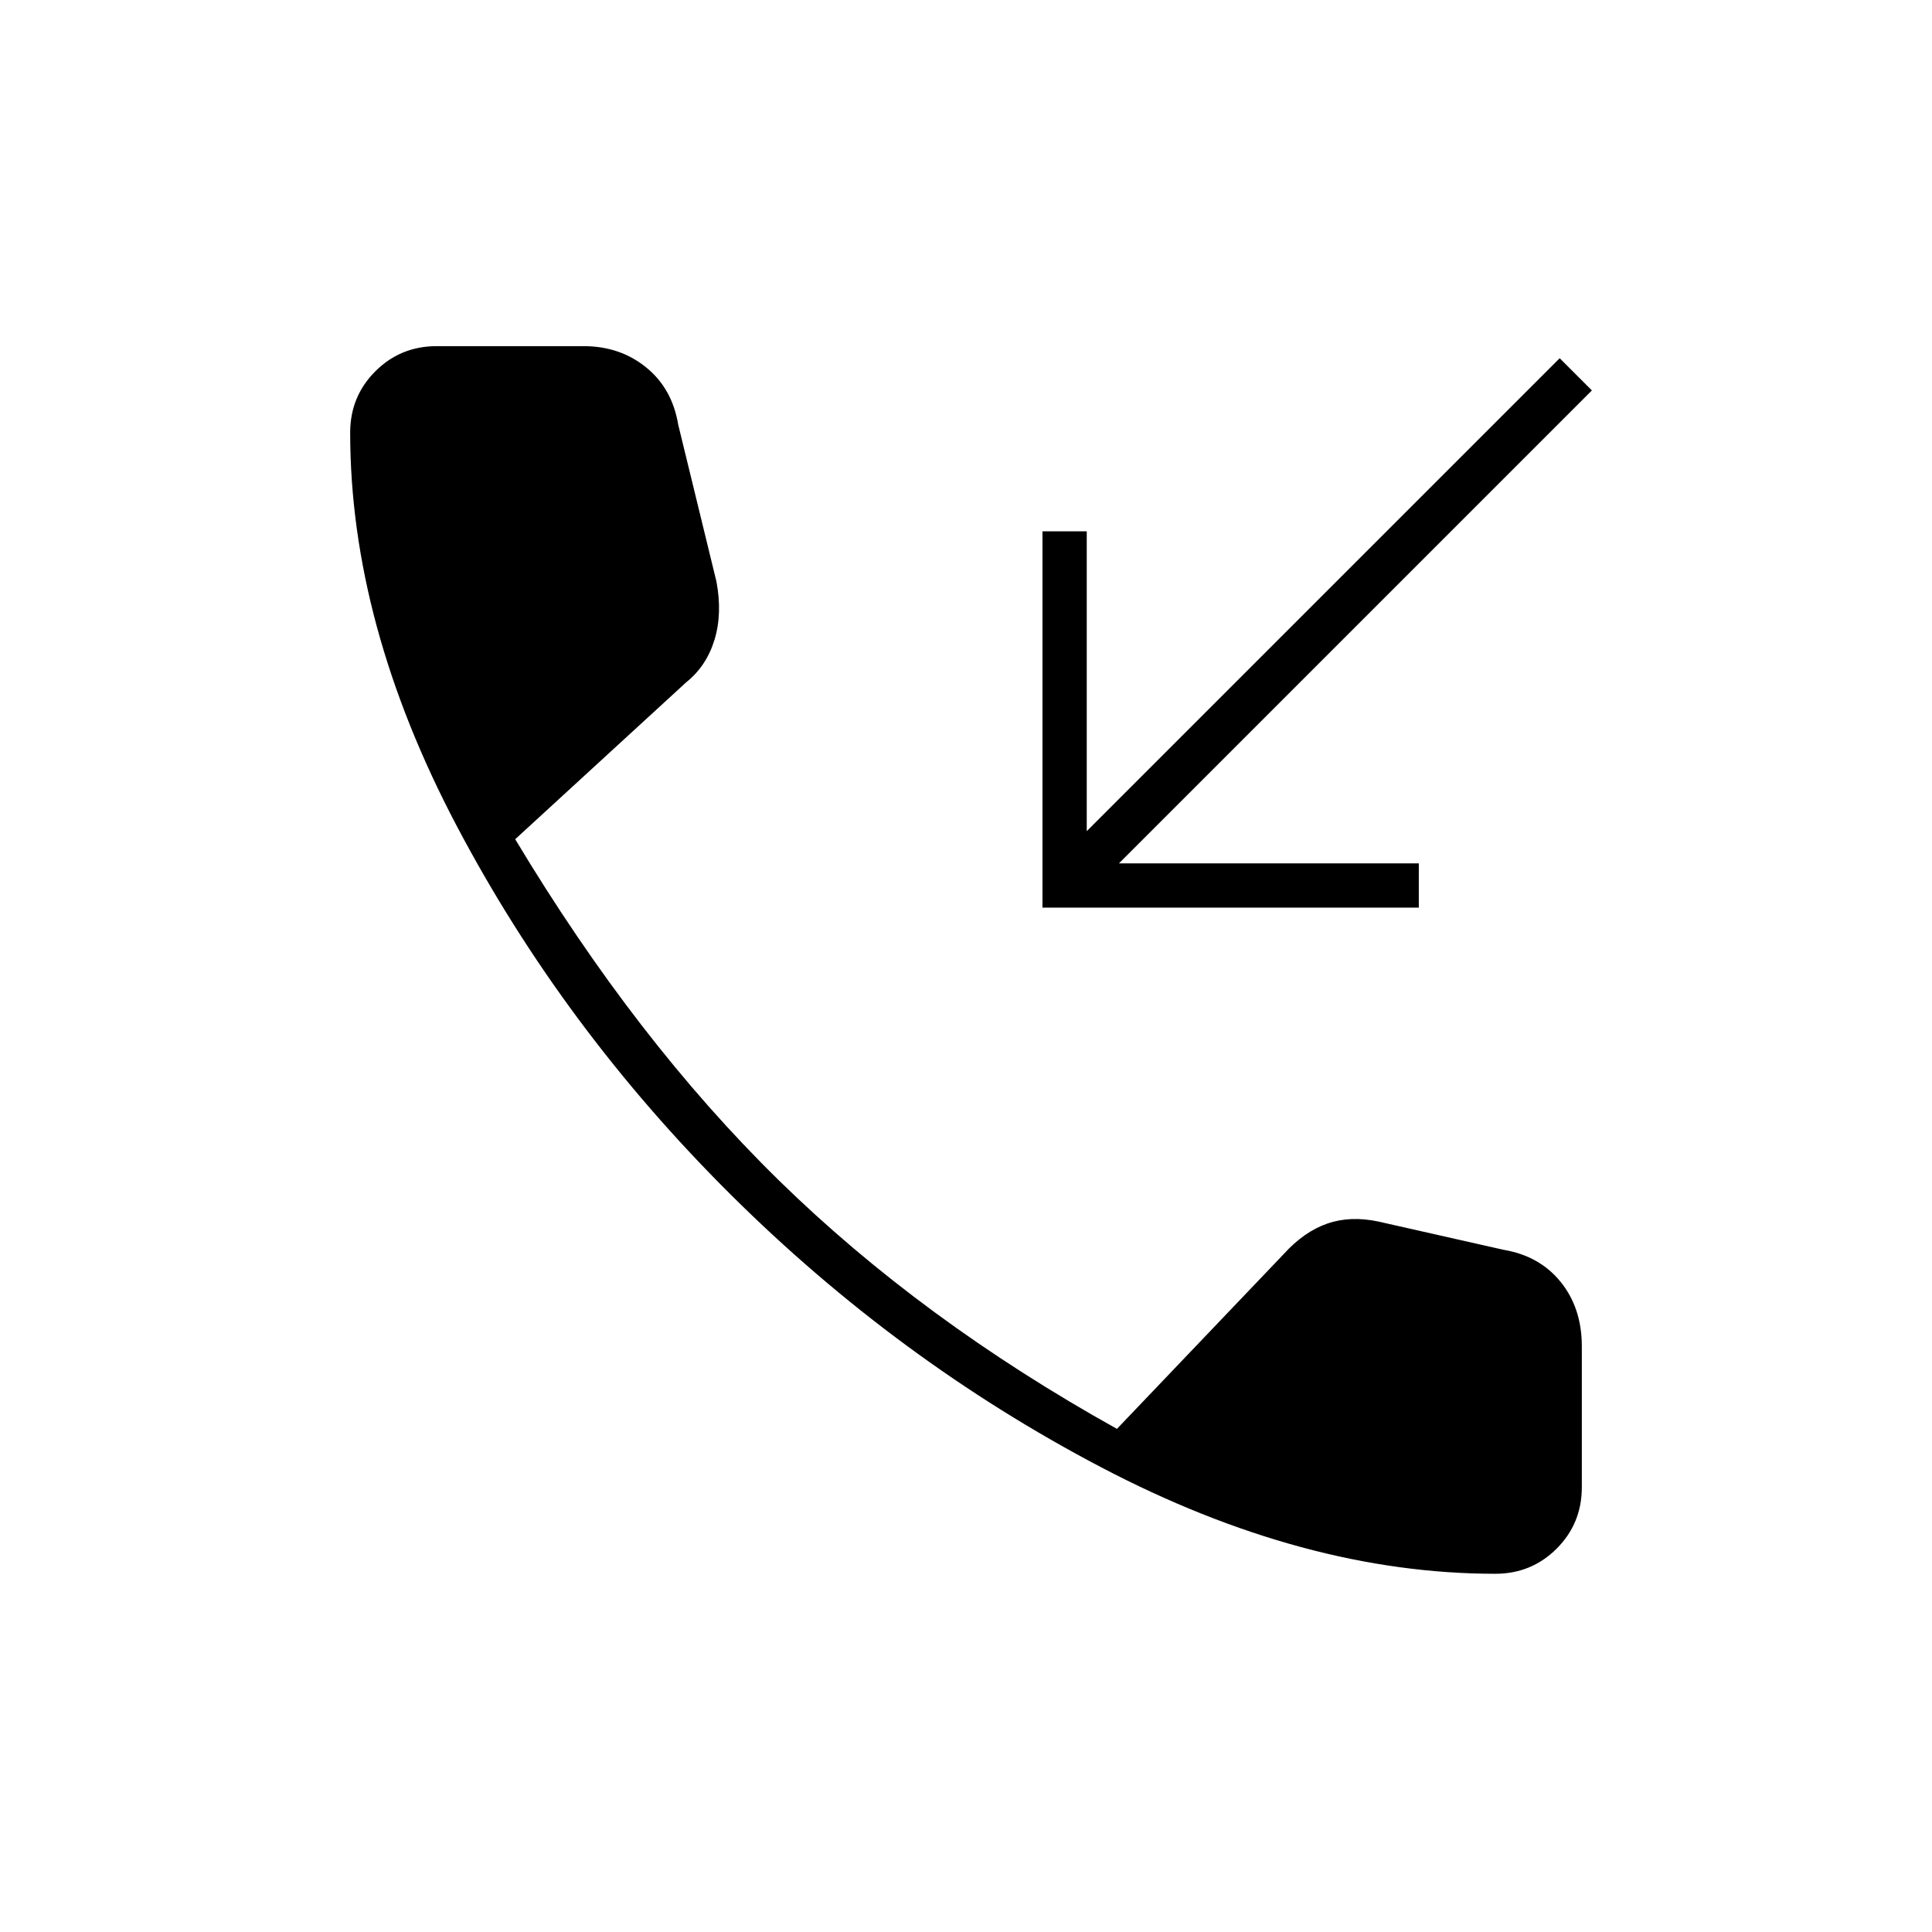 <svg xmlns="http://www.w3.org/2000/svg" height="48" width="48"><path d="M25.9 22.55V13.2H27v7.45L38.75 8.9l.8.8L27.8 21.45h7.45v1.1ZM37.15 39.1q-4.75 0-9.8-2.65-5.05-2.65-9.2-6.775-4.15-4.125-6.8-9.15Q8.7 15.5 8.7 10.75q0-.9.625-1.525Q9.95 8.6 10.85 8.6h3.65q.9 0 1.55.525t.8 1.425l.95 3.9q.15.8-.05 1.45-.2.65-.7 1.05l-4.25 3.9q3 5 6.55 8.475 3.55 3.475 8.4 6.175l4.15-4.35q.5-.55 1.075-.75.575-.2 1.275-.05l3.1.7q.9.15 1.425.8t.525 1.6v3.5q0 .9-.625 1.525-.625.625-1.525.625Z"/></svg>